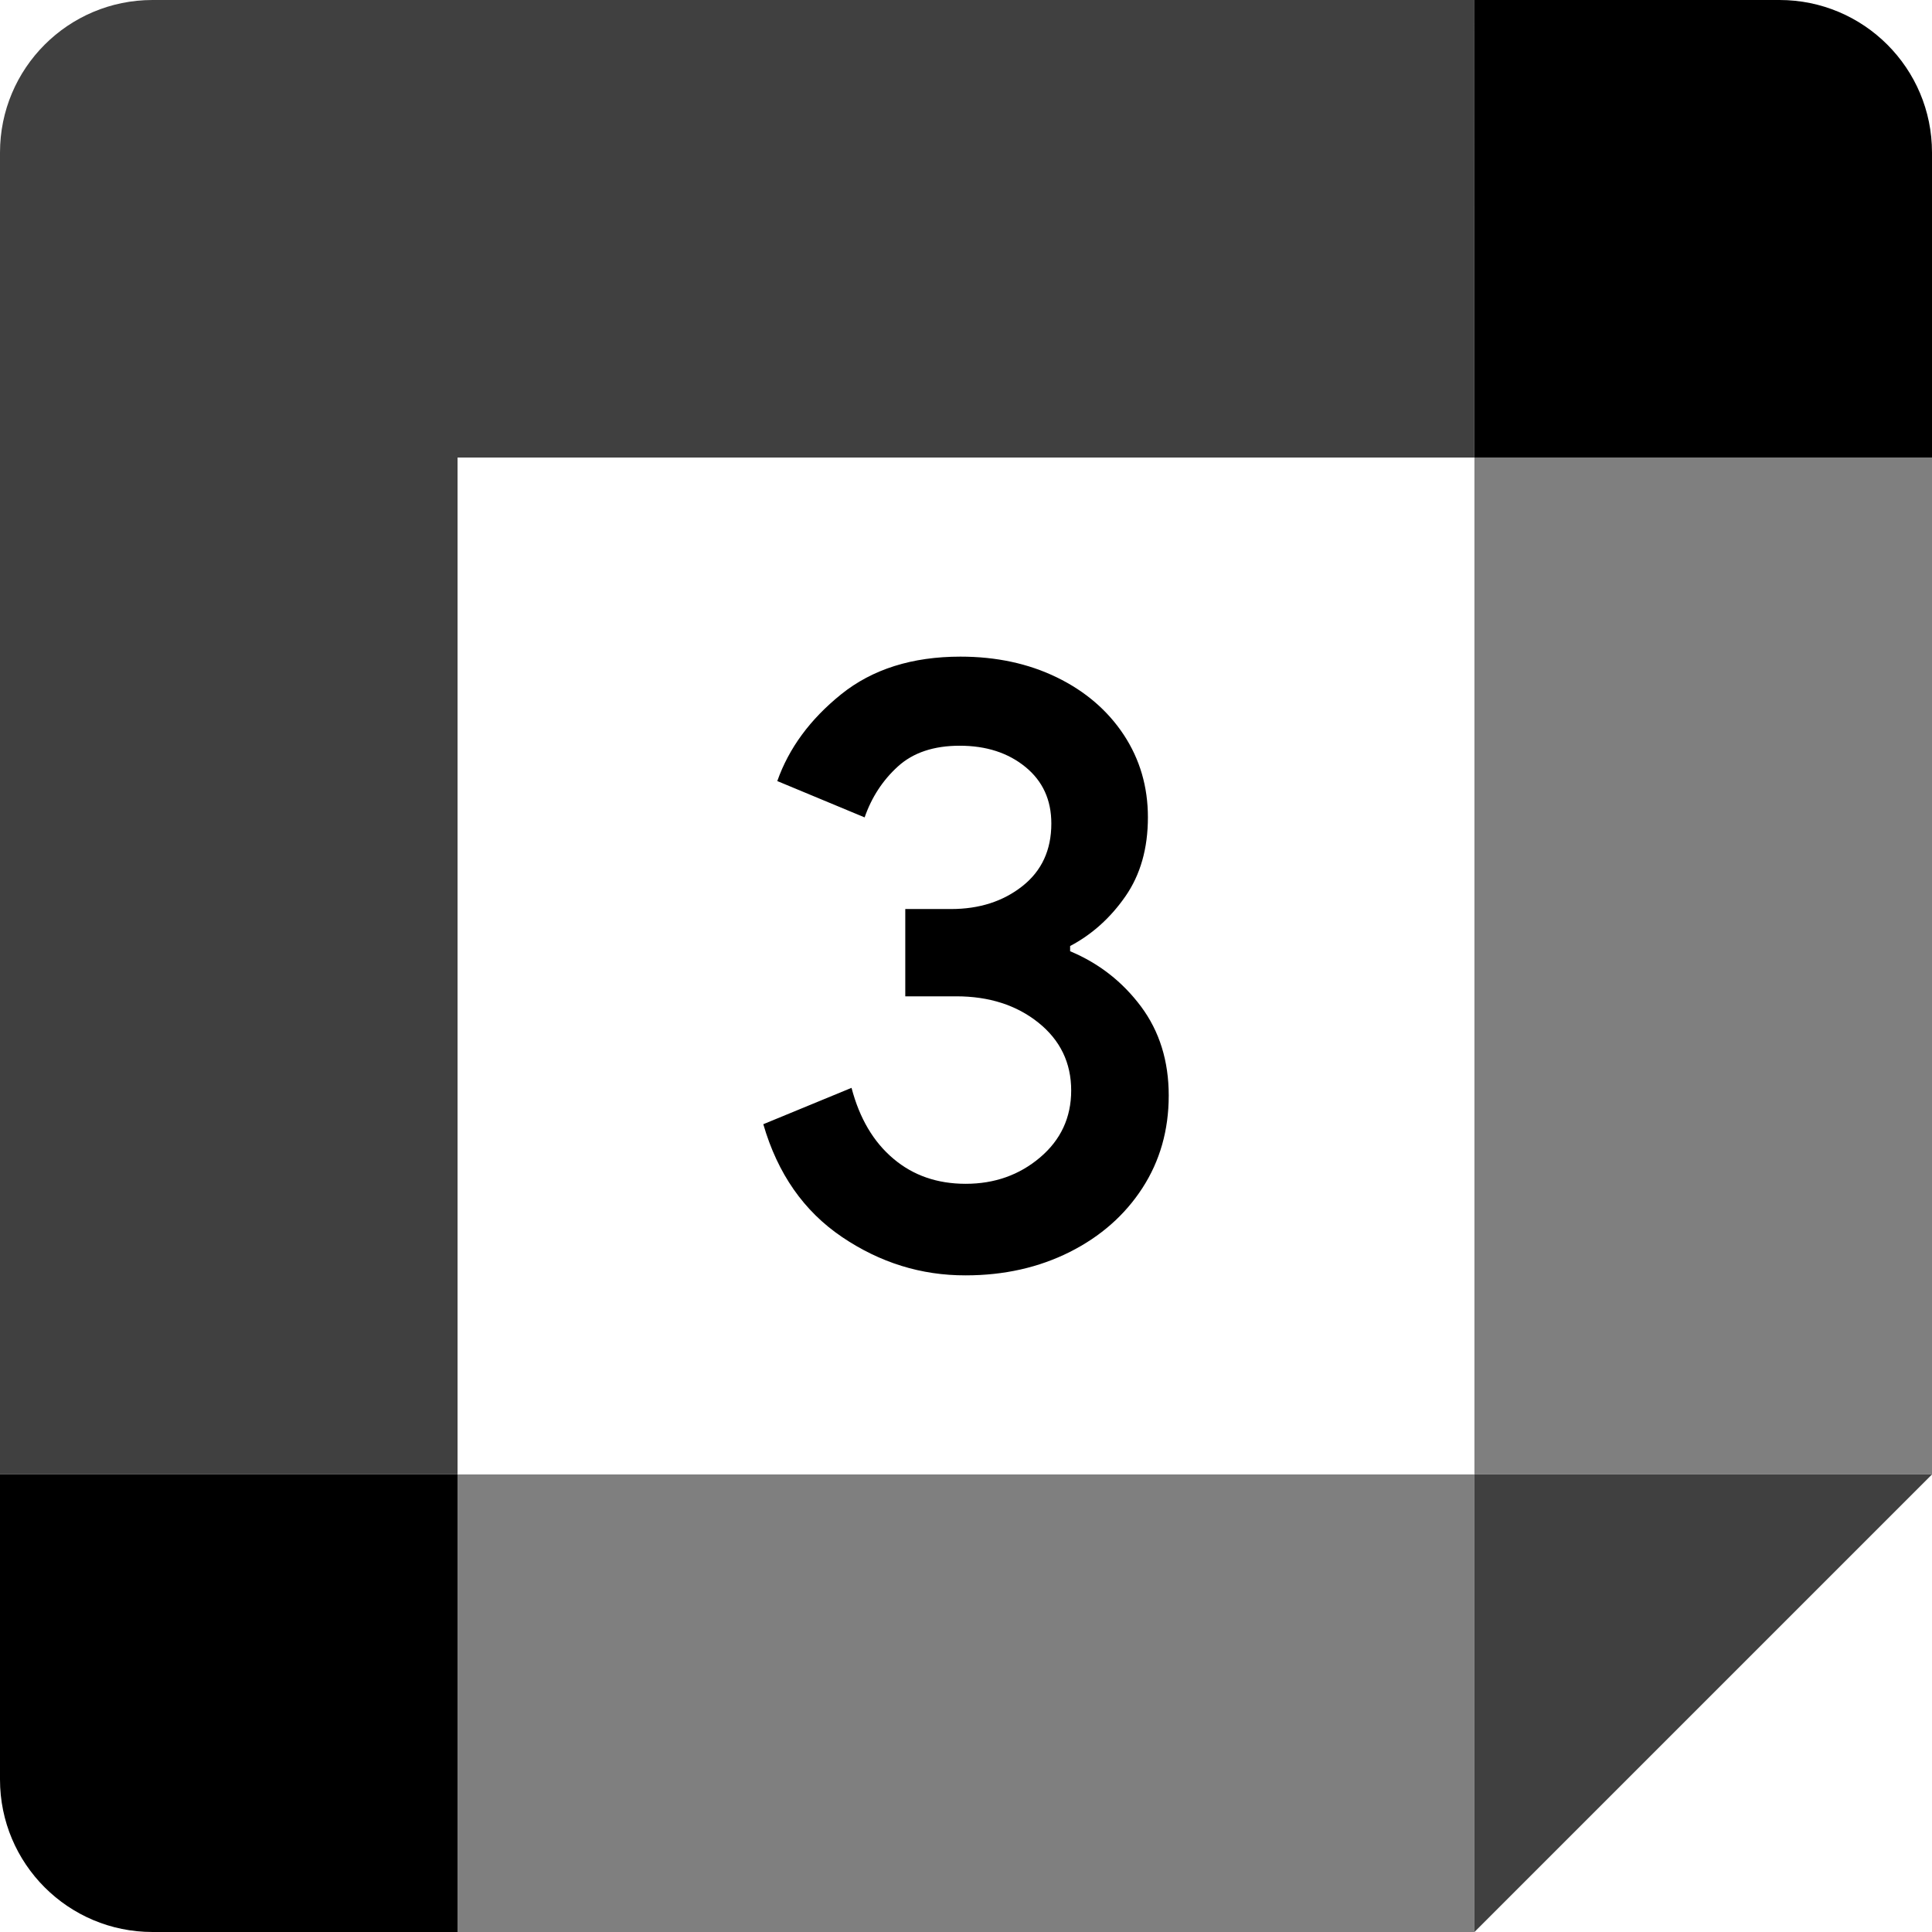 <?xml version="1.0" encoding="UTF-8" standalone="no"?>
<svg
   id="vector"
   width="72"
   height="72"
   viewBox="0 0 72 72"
   version="1.1"
   sodipodi:docname="google_calendar_3.svg"
   inkscape:version="1.2.1 (9c6d41e410, 2022-07-14)"
   xmlns:inkscape="http://www.inkscape.org/namespaces/inkscape"
   xmlns:sodipodi="http://sodipodi.sourceforge.net/DTD/sodipodi-0.dtd"
   xmlns="http://www.w3.org/2000/svg"
   xmlns:svg="http://www.w3.org/2000/svg">
  <defs
     id="defs14" />
  <sodipodi:namedview
     id="namedview12"
     pagecolor="#ffffff"
     bordercolor="#000000"
     borderopacity="0.25"
     inkscape:showpageshadow="2"
     inkscape:pageopacity="0.0"
     inkscape:pagecheckerboard="0"
     inkscape:deskcolor="#d1d1d1"
     showgrid="false"
     inkscape:zoom="8.1415489"
     inkscape:cx="-10.685927"
     inkscape:cy="39.30456"
     inkscape:window-width="1920"
     inkscape:window-height="1009"
     inkscape:window-x="-8"
     inkscape:window-y="-8"
     inkscape:window-maximized="1"
     inkscape:current-layer="g352" />
  <g
     id="g352">
    <path
       fill="#000000"
       d="m 31.378,46.098 c -1.416,-0.957 -2.397,-2.354 -2.932,-4.202 l 3.288,-1.355 c 0.298,1.137 0.819,2.018 1.563,2.643 0.739,0.625 1.639,0.933 2.691,0.933 1.075,0 1.999,-0.327 2.771,-0.981 0.772,-0.654 1.161,-1.488 1.161,-2.496 0,-1.032 -0.408,-1.876 -1.222,-2.529 -0.815,-0.653 -1.838,-0.981 -3.06,-0.981 l -1.901,10e-4 v -3.254 h 1.705 c 1.052,0 1.938,-0.284 2.658,-0.852 0.72,-0.568 1.08,-1.345 1.08,-2.335 0,-0.881 -0.322,-1.582 -0.966,-2.108 -0.644,-0.526 -1.459,-0.791 -2.449,-0.791 -0.966,0 -1.734,0.256 -2.302,0.772 -0.568,0.516 -0.981,1.151 -1.241,1.899 l -3.255,-1.354 c 0.431,-1.222 1.222,-2.302 2.382,-3.235 1.161,-0.933 2.643,-1.402 4.443,-1.402 1.331,0 2.529,0.256 3.591,0.772 1.061,0.516 1.895,1.232 2.496,2.141 0.602,0.914 0.9,1.938 0.9,3.074 0,1.161 -0.279,2.141 -0.838,2.946 -0.559,0.805 -1.246,1.421 -2.061,1.852 v 0.194 c 1.075,0.45 1.952,1.137 2.643,2.061 0.687,0.924 1.032,2.028 1.032,3.316 0,1.288 -0.327,2.439 -0.981,3.448 -0.654,1.009 -1.558,1.805 -2.705,2.382 -1.151,0.578 -2.444,0.872 -3.879,0.872 -1.662,0.005 -3.197,-0.474 -4.613,-1.431 z"
       fill-opacity="0.75"
       id="path_1"
       style="fill:#000000;fill-opacity:1" />
    <path
       fill="#000"
       d="m54.948,72l17.052,-17.052 -8.526,-0 -8.526,0 -0,8.526z"
       fill-opacity="0.75"
       id="path_3" />
    <path
       fill="#000"
       d="M17.052,63.474L17.052,72L54.947,72L54.947,54.948L17.052,54.948Z"
       fill-opacity="0.5"
       id="path_4" />
    <path
       fill="#000"
       d="M5.684,-0C2.544,-0 -0,2.544 -0,5.684L-0,54.947L8.526,54.947 17.052,54.947L17.052,17.052l37.895,0l0,-8.526L54.948,-0Z"
       fill-opacity="0.75"
       id="path_5" />
    <path
       fill="#000"
       d="m-0,54.948l0,11.368c0,3.141 2.544,5.684 5.684,5.684l11.368,0l0,-17.052z"
       id="path_6" />
    <path
       fill="#000"
       d="M54.948,17.052L54.948,54.947L72,54.947L72,17.052l-8.895,0z"
       fill-opacity="0.5"
       id="path_7" />
    <path
       fill="#000"
       d="M72,17.052L72,5.684c0,-3.141 -2.544,-5.684 -5.684,-5.684l-11.368,0l0,17.052z"
       id="path_8" />
  </g>
</svg>
